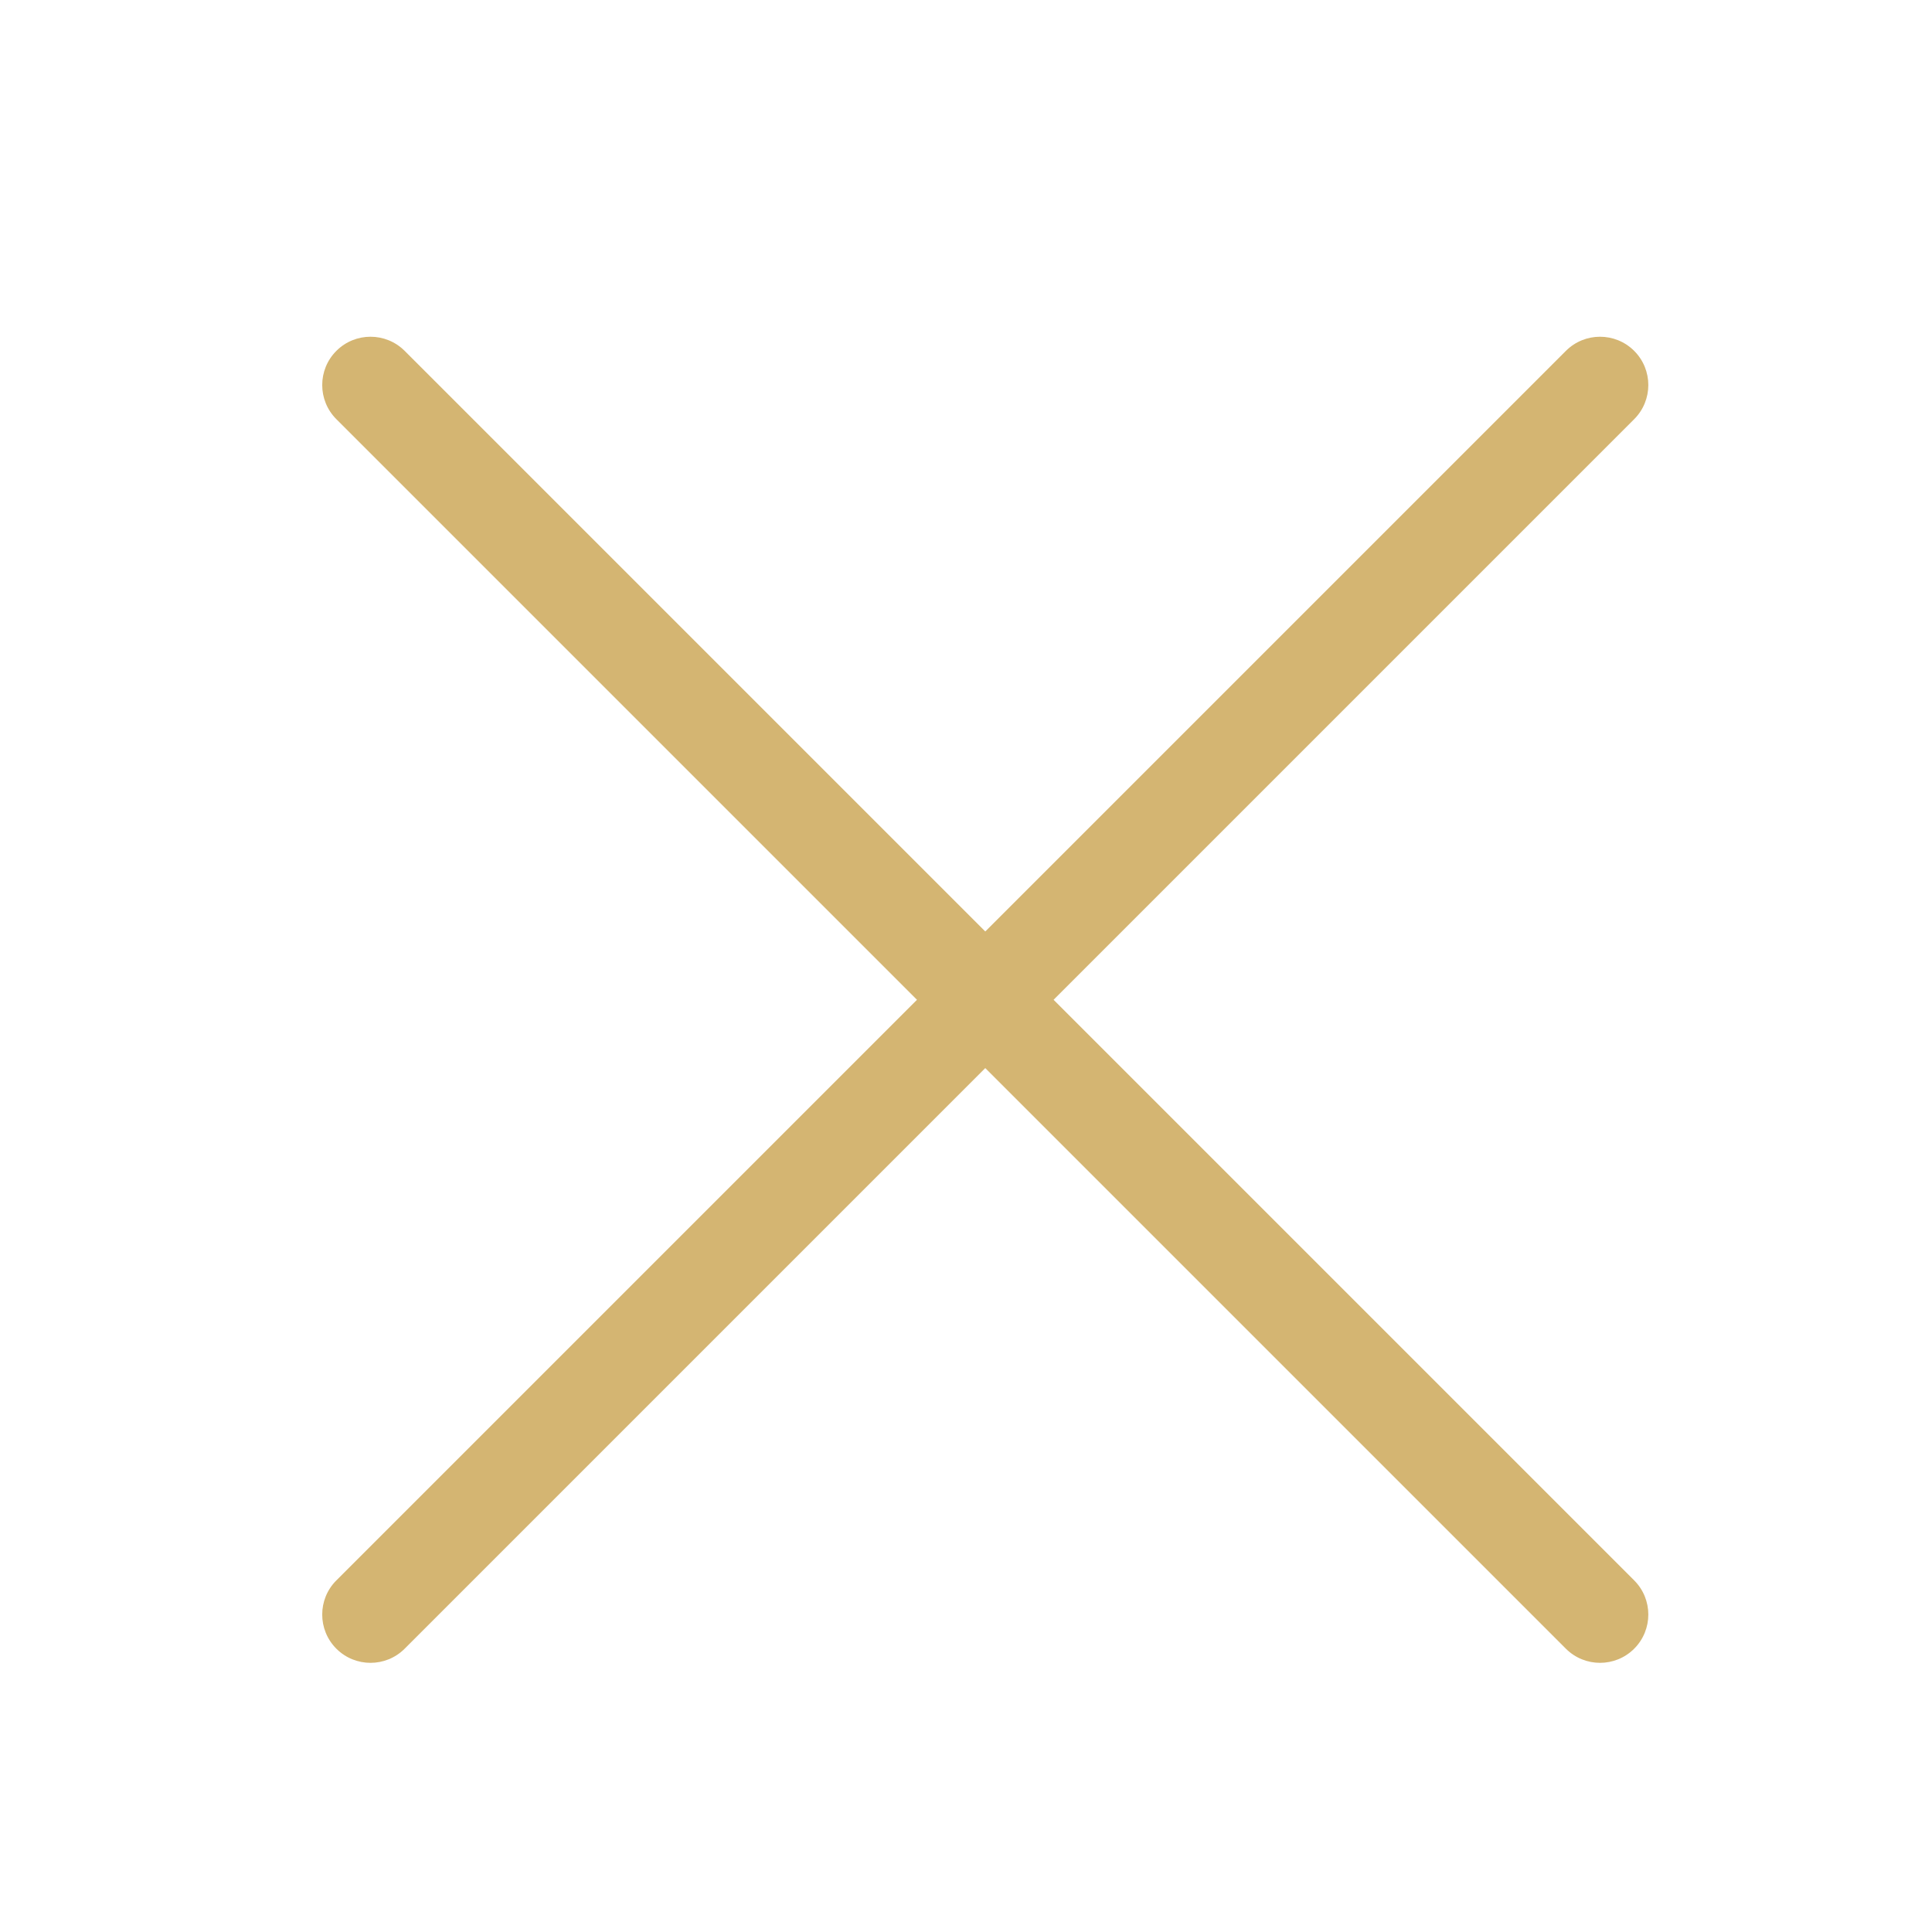 <svg xmlns="http://www.w3.org/2000/svg" width="20" height="20" viewBox="0 0 20 20">
    <g fill="#D4B572">
        <path d="M9.793 1v18c0 .276.224.5.5.5s.5-.224.5-.5V1c0-.276-.224-.5-.5-.5s-.5.224-.5.5z" transform="rotate(45 9.824 10.062)"/>
        <path d="M19.293 9.5h-18c-.276 0-.5.224-.5.5s.224.5.5.5h18c.276 0 .5-.224.5-.5s-.224-.5-.5-.5z" transform="rotate(45 9.824 10.062)"/>
    </g>
</svg>
